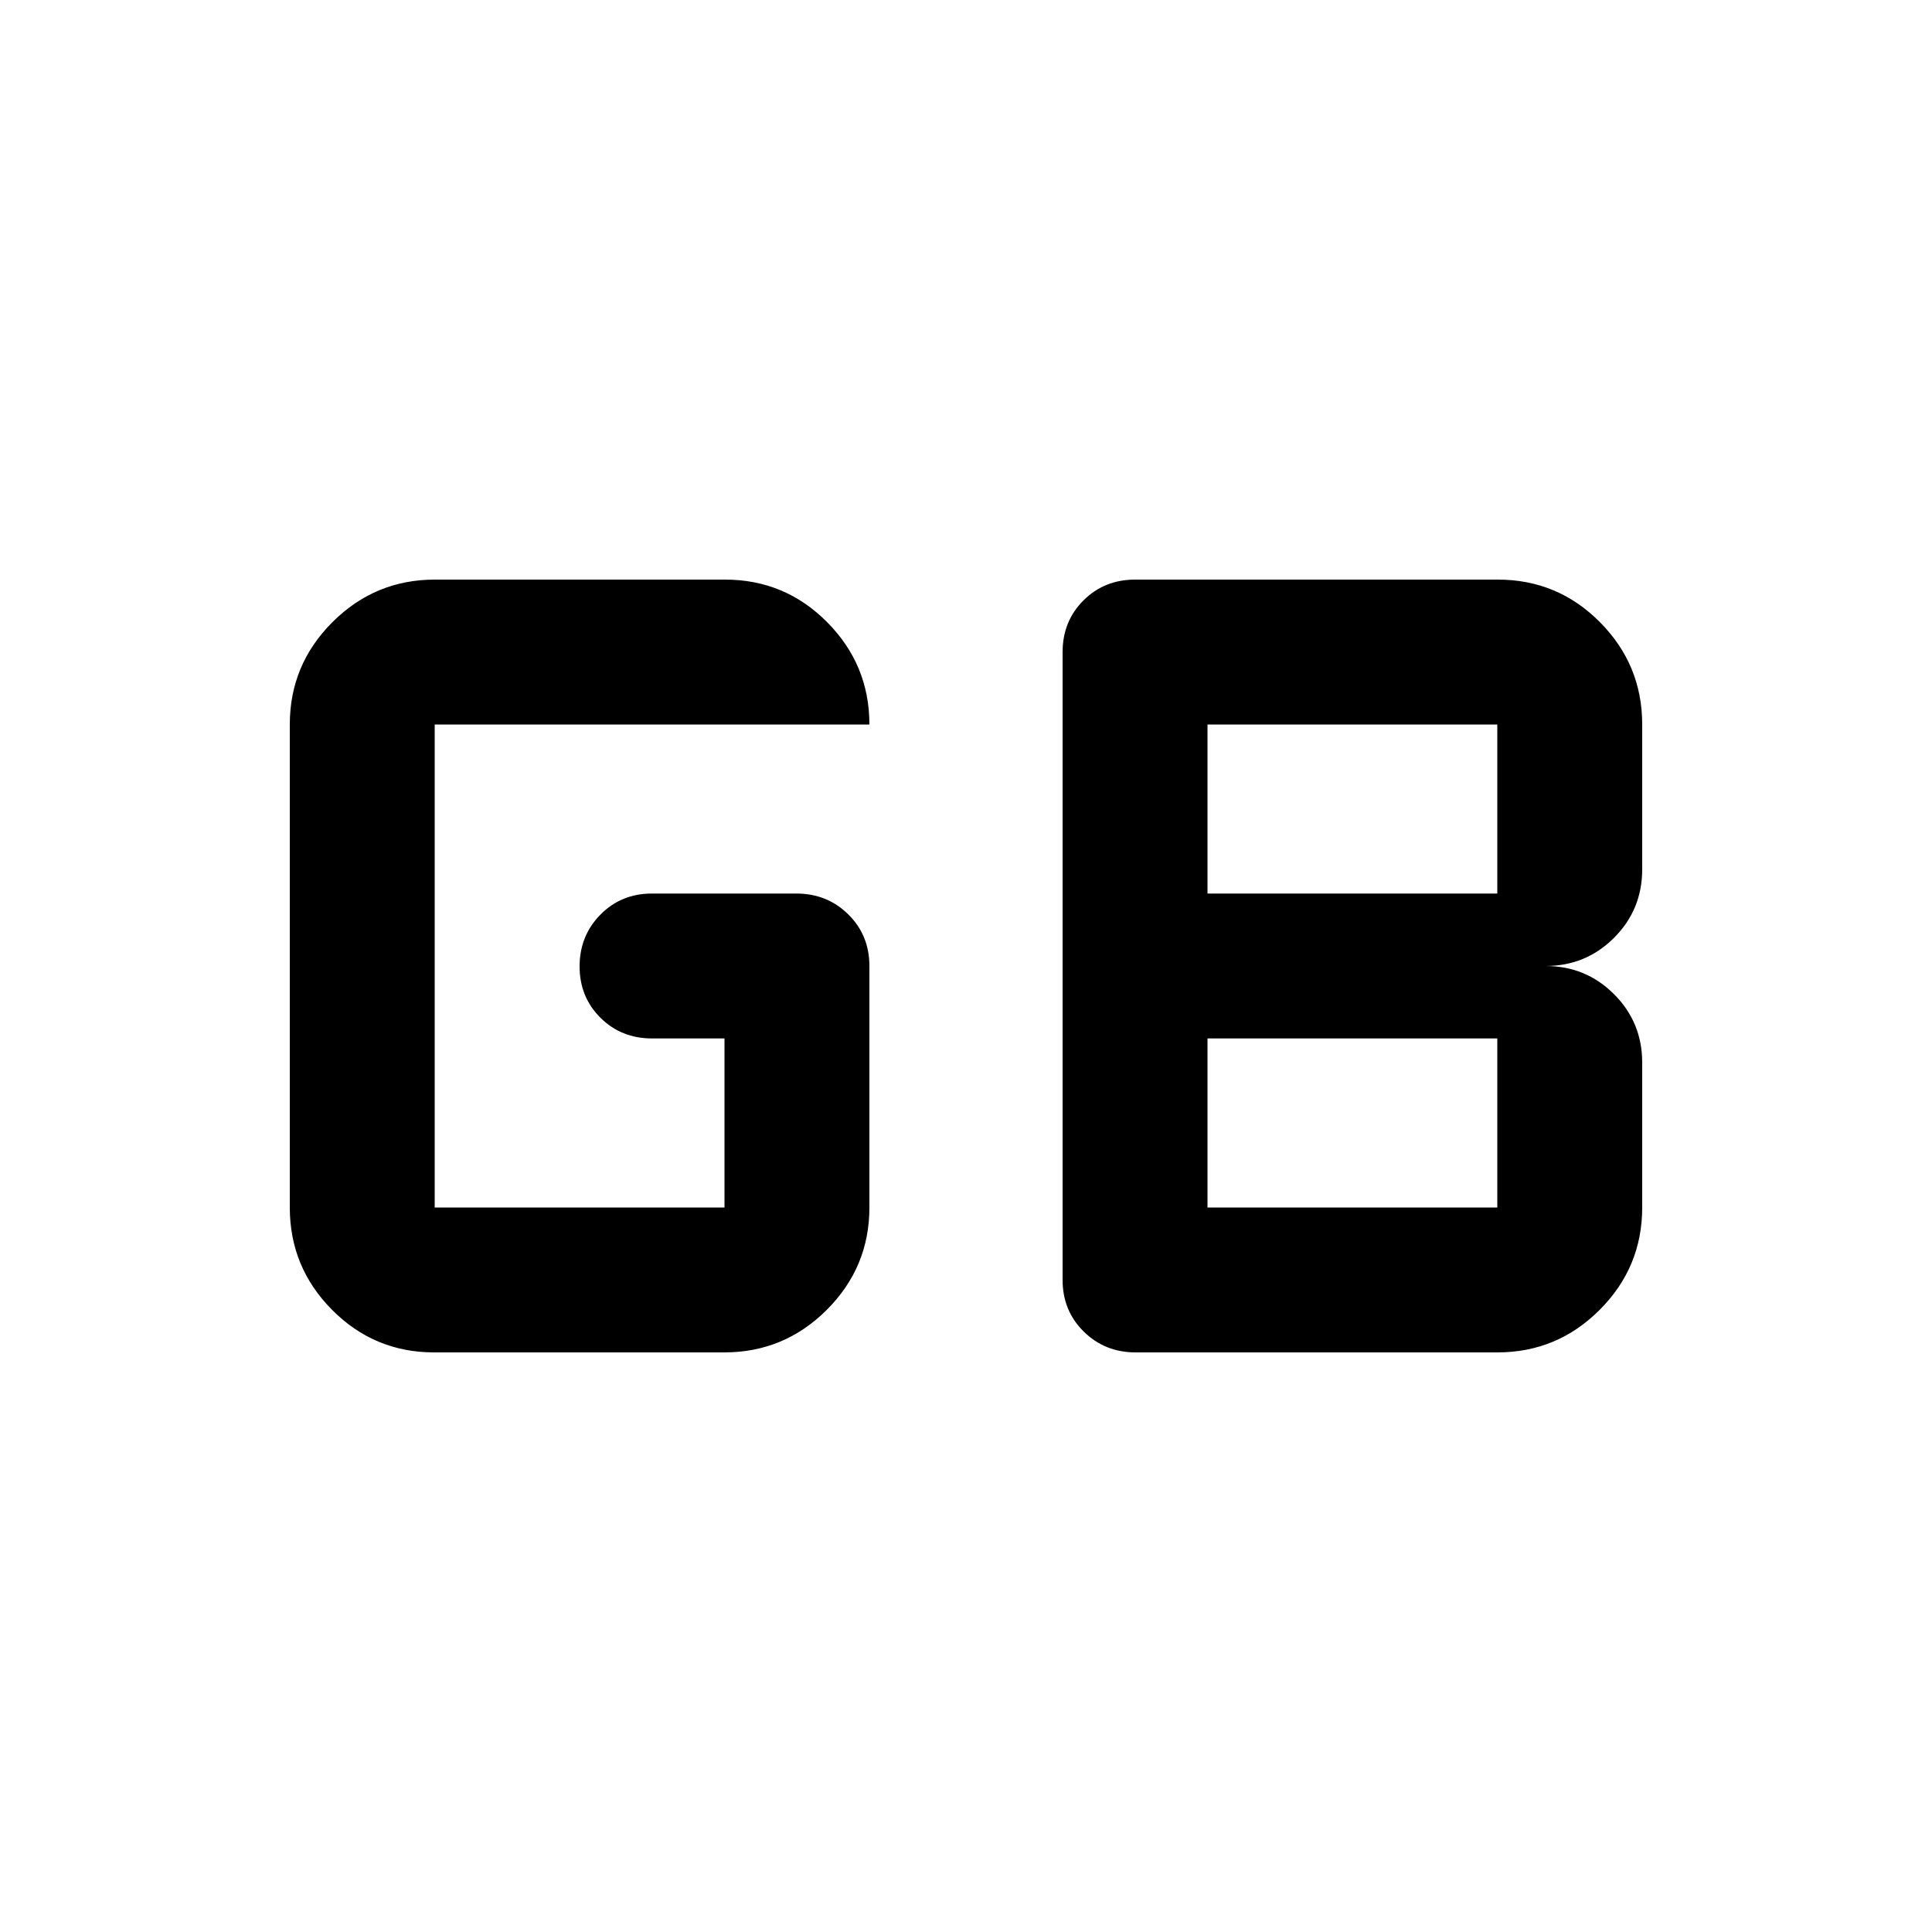 <svg xmlns="http://www.w3.org/2000/svg" height="20" viewBox="0 96 960 960" width="20"><path d="M600 696h144v-84H600v84Zm0-156h144v-84H600v84ZM215.736 768Q186 768 165 746.85 144 725.7 144 696V456q0-29.7 21.176-50.85Q186.352 384 216.088 384h144.176Q390 384 411 405.15q21 21.15 21 50.85H216v240h144v-84h-36q-15.3 0-25.65-10.289-10.35-10.29-10.35-25.5Q288 561 298.325 550.5 308.65 540 323.912 540h71.825Q411 540 421.5 550.35 432 560.7 432 576v120q0 29.7-21.176 50.85Q389.648 768 359.912 768H215.736Zm348.547 0Q549 768 538.5 757.65 528 747.3 528 732V420q0-15.3 10.363-25.65Q548.725 384 564.044 384h180.22Q774 384 795 405.15q21 21.15 21 50.85v72q0 20-14 34t-34 14q20 0 34 14t14 34v72q0 29.7-21.126 50.85Q773.747 768 744.081 768H564.283Z"/></svg>